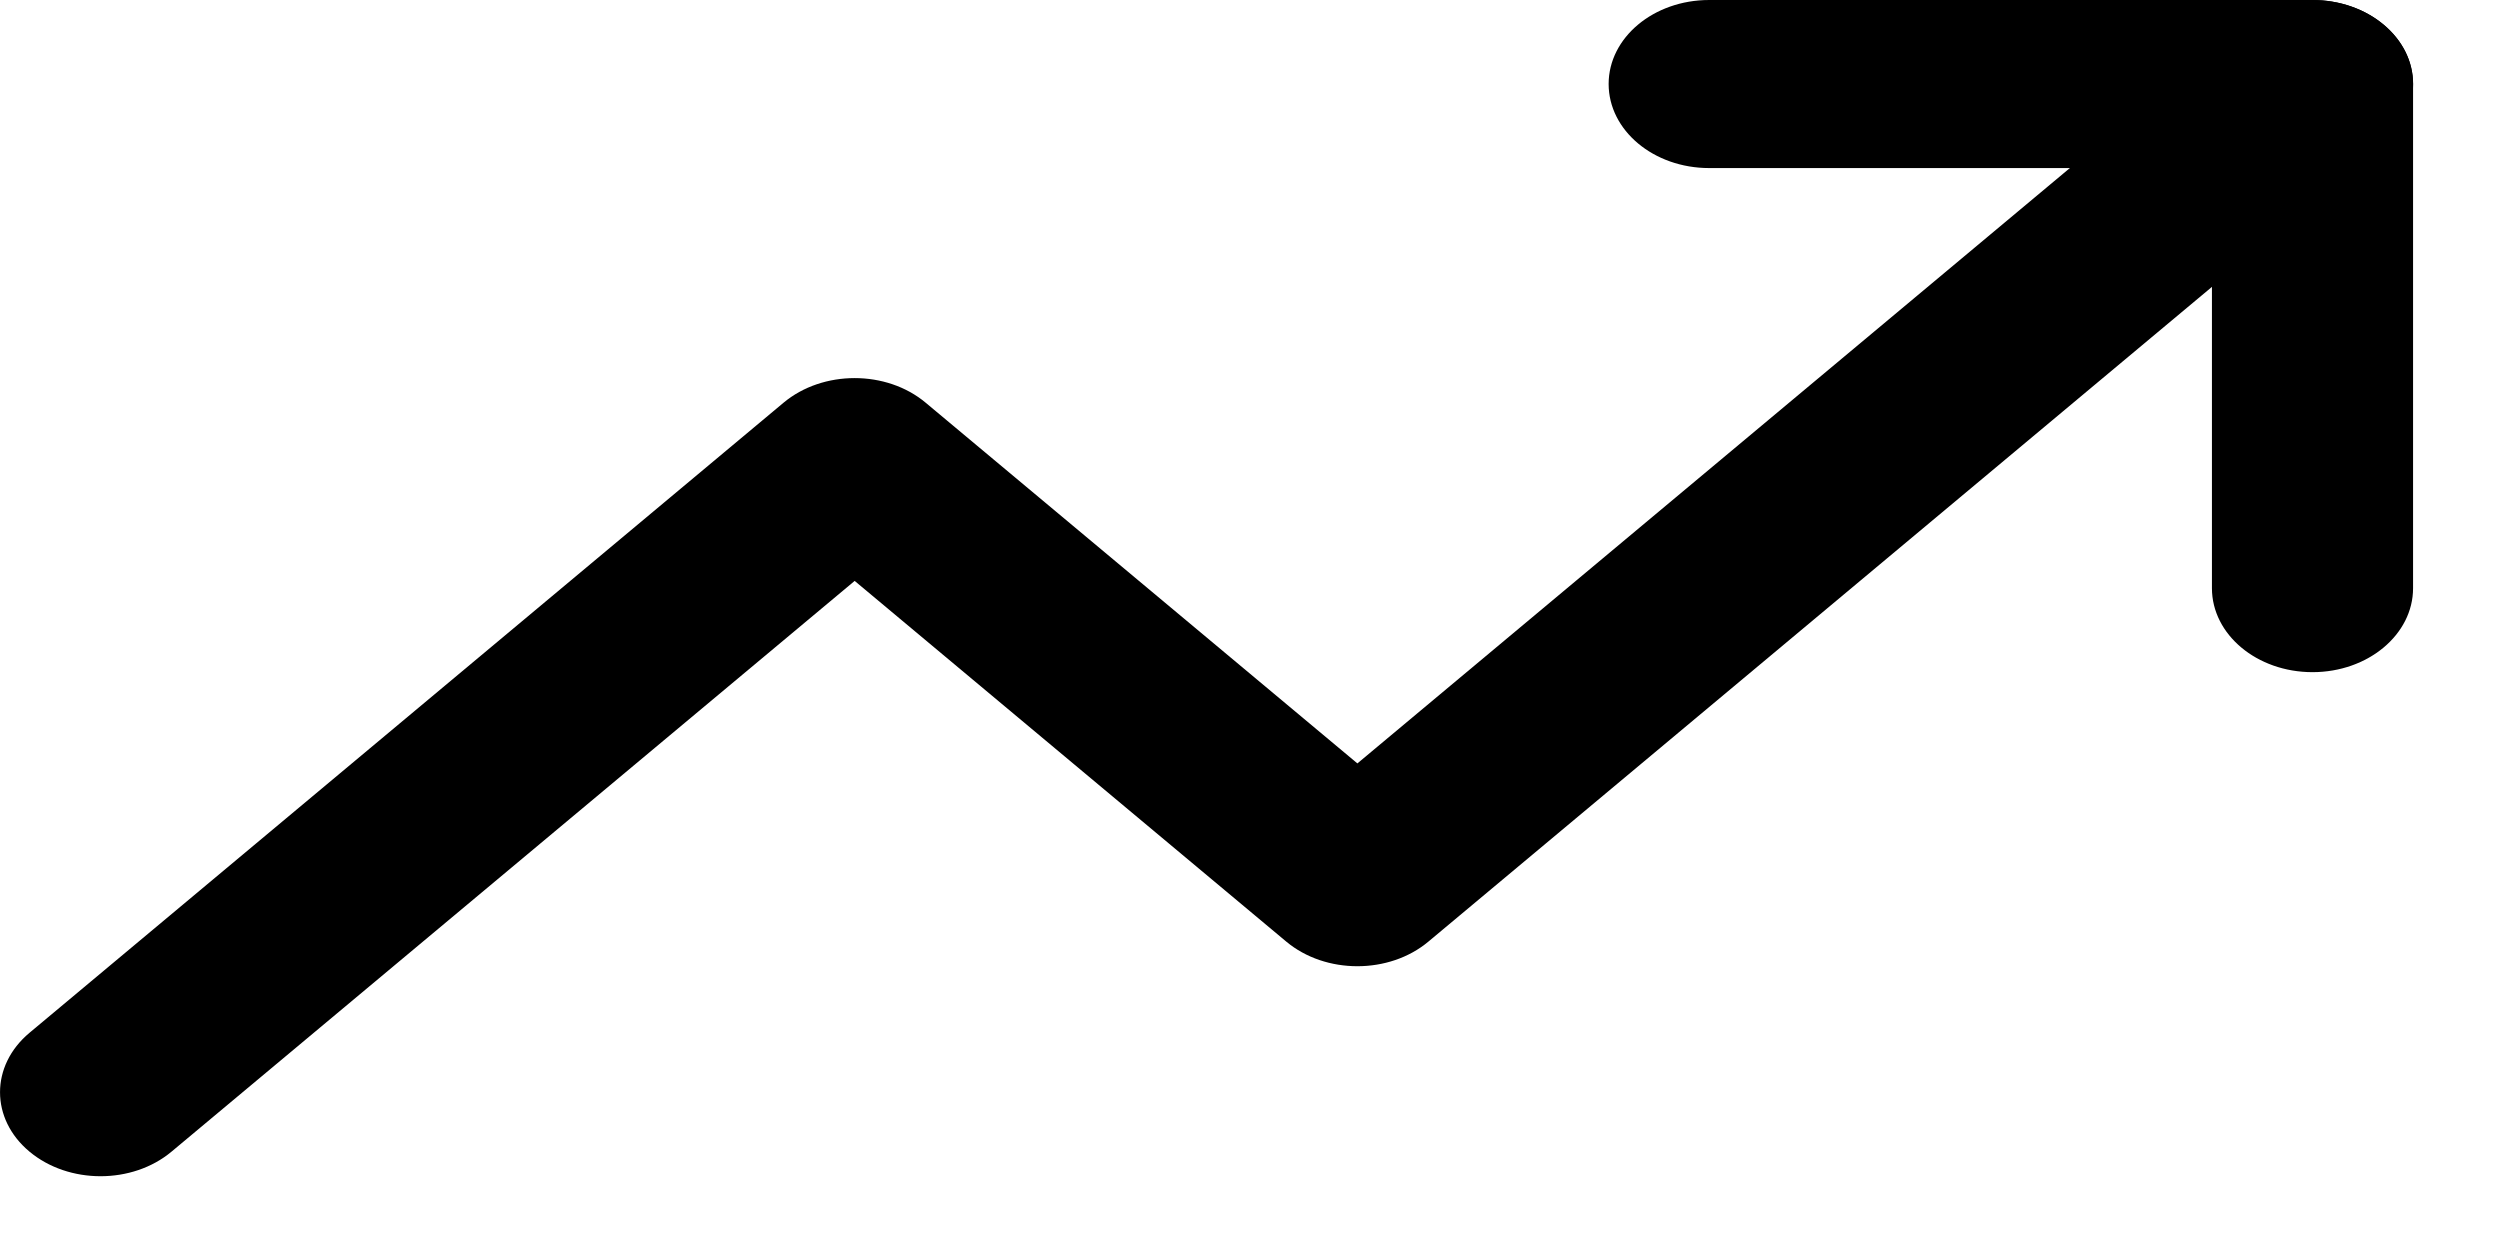 <svg width="22" height="11" viewBox="0 0 22 11" fill="none" xmlns="http://www.w3.org/2000/svg">
<path fill-rule="evenodd" clip-rule="evenodd" d="M20.976 0.217C21.322 0.505 21.322 0.973 20.976 1.262L12.57 8.286C12.225 8.575 11.665 8.575 11.319 8.286L7.521 5.112L1.51 10.134C1.165 10.423 0.605 10.423 0.259 10.134C-0.086 9.846 -0.086 9.378 0.259 9.089L6.895 3.544C7.241 3.255 7.801 3.255 8.146 3.544L11.945 6.718L19.725 0.217C20.07 -0.072 20.631 -0.072 20.976 0.217Z" fill="black"/>
<path fill-rule="evenodd" clip-rule="evenodd" d="M14.156 0.739C14.156 0.331 14.552 0 15.041 0H20.35C20.838 0 21.235 0.331 21.235 0.739V5.176C21.235 5.584 20.838 5.915 20.35 5.915C19.861 5.915 19.465 5.584 19.465 5.176V1.479H15.041C14.552 1.479 14.156 1.148 14.156 0.739Z" fill="black"/>
</svg>
